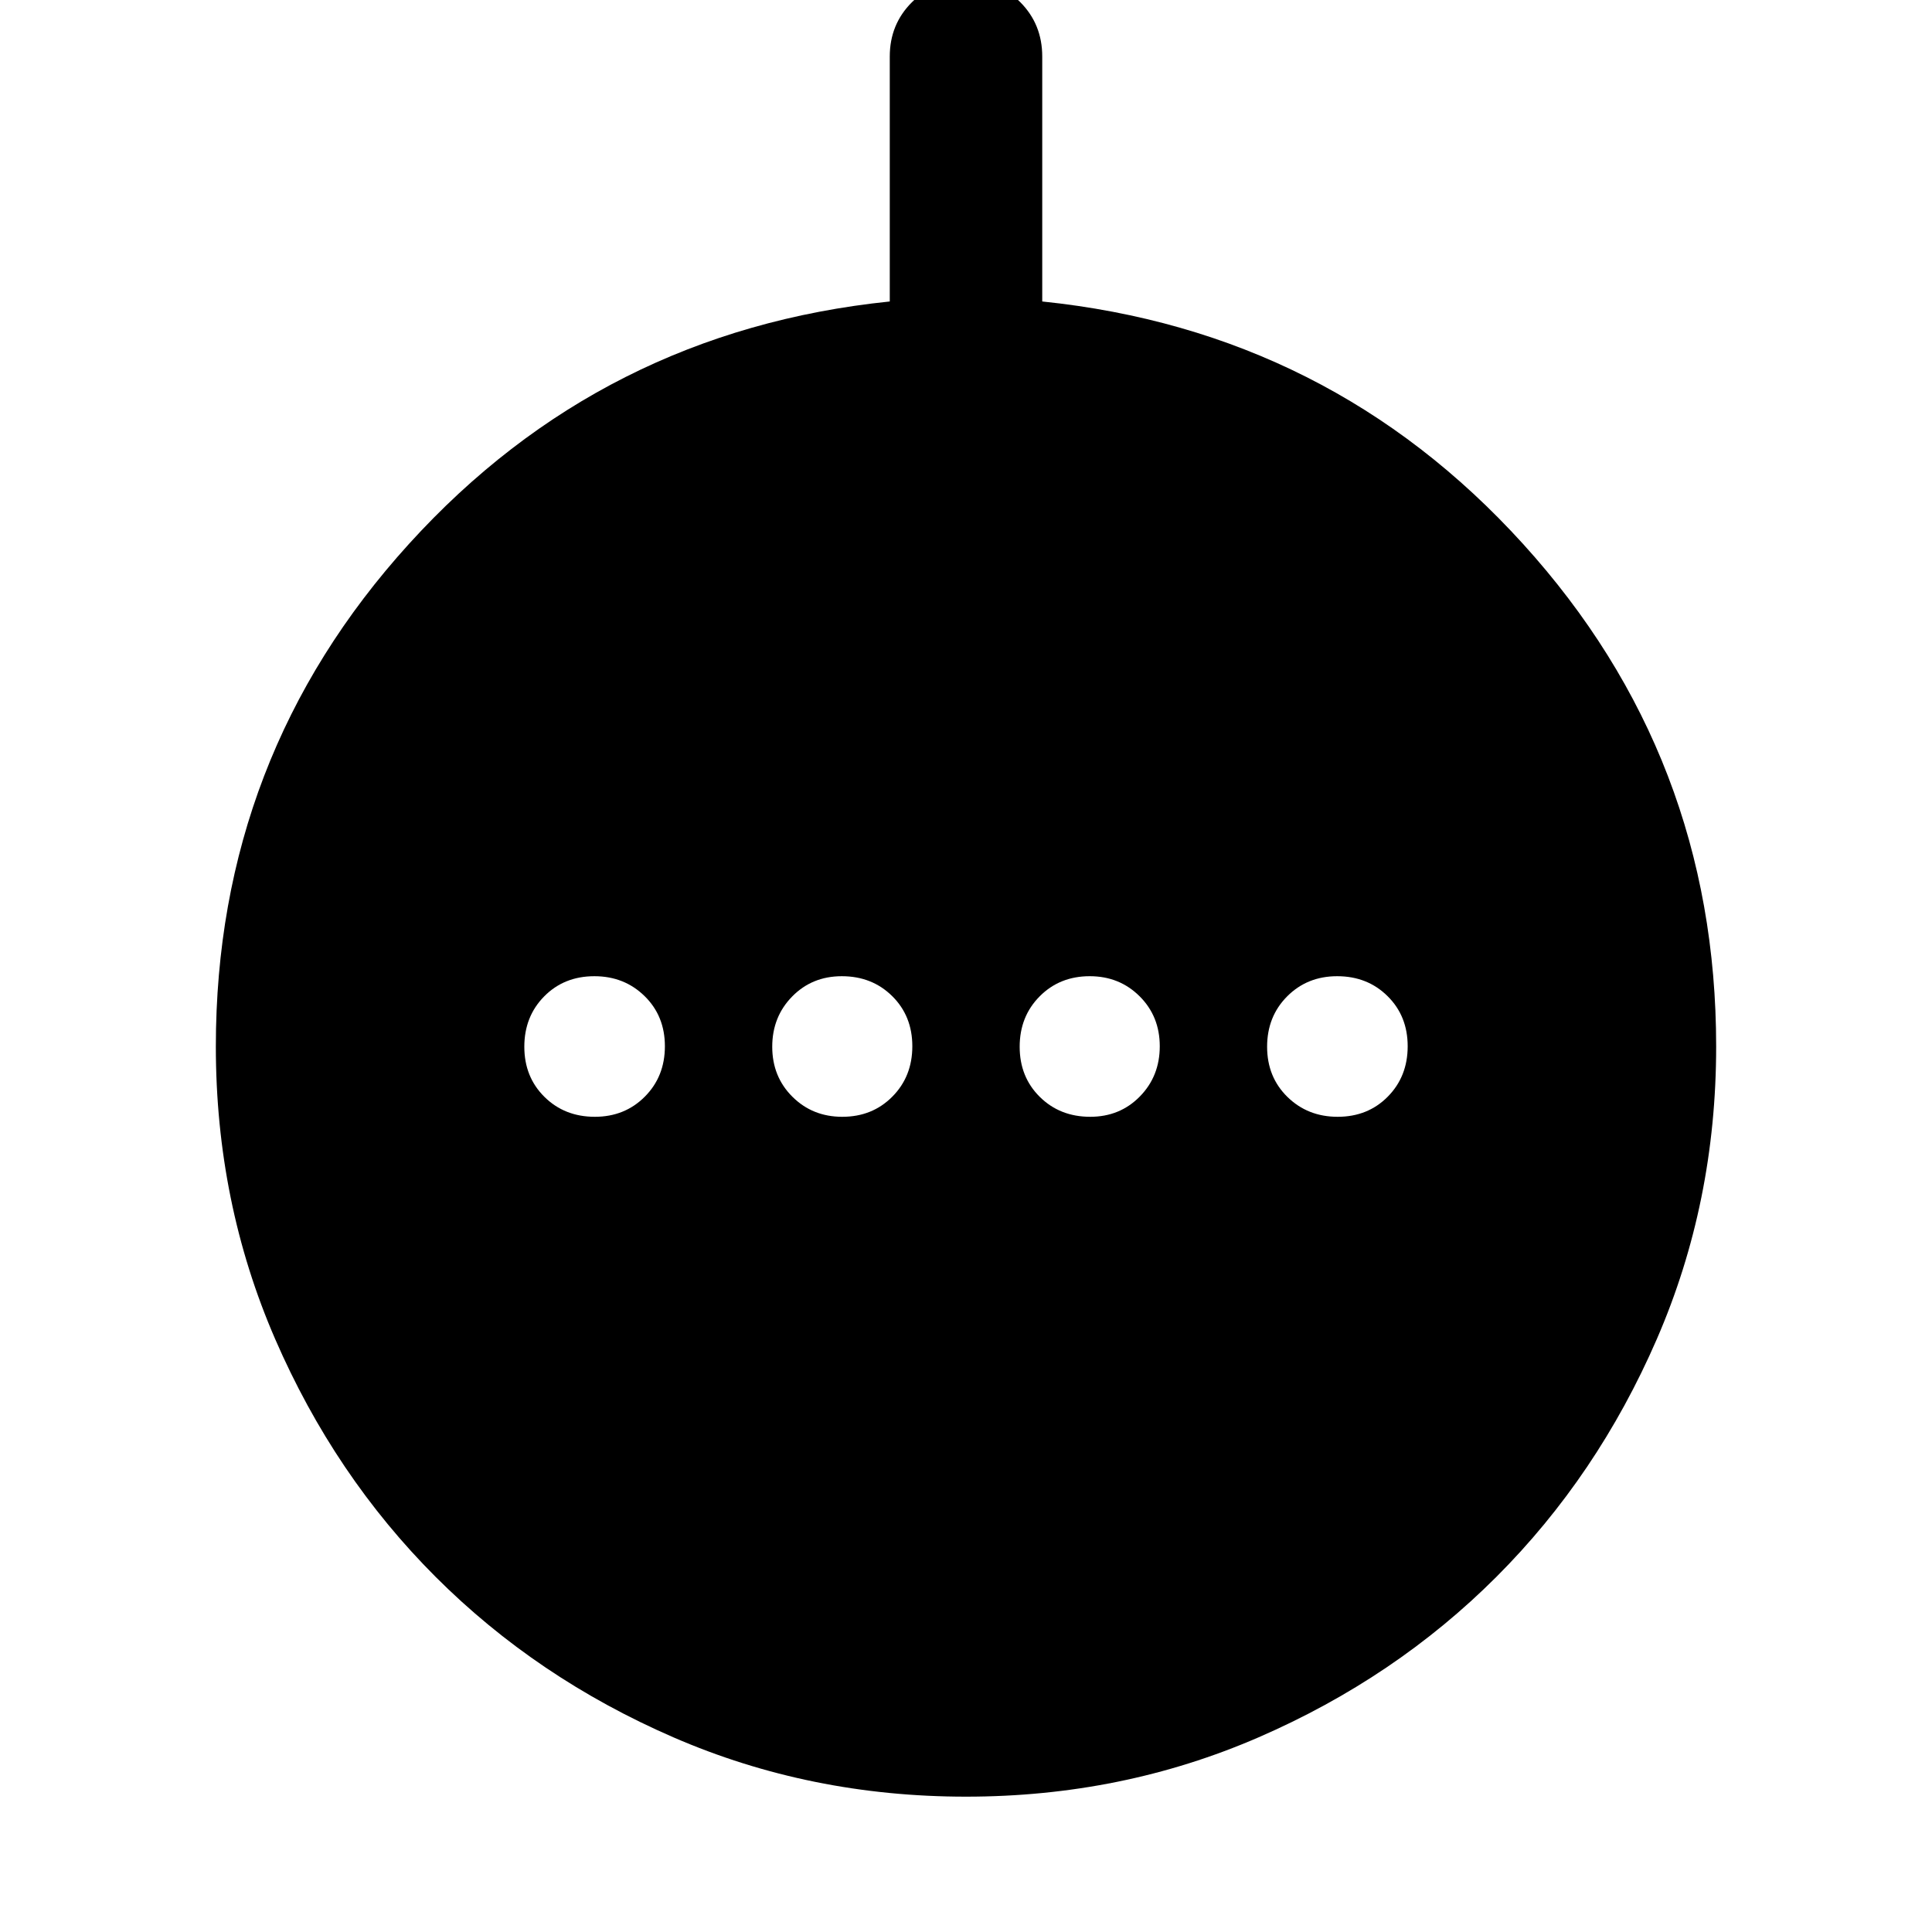 <svg xmlns="http://www.w3.org/2000/svg" height="40" viewBox="0 -960 960 960" width="40"><path d="M295.57-405.07q14.87 0 24.84-10.01t9.97-25.04q0-15.03-10.08-24.92-10.09-9.89-24.96-9.89-15.03 0-24.92 10.01-9.89 10.01-9.89 25.04t10.01 24.92q10 9.89 25.03 9.89Zm122.96 0q14.93 0 24.86-10.01 9.94-10.01 9.94-25.04t-10-24.92q-10.01-9.89-25.04-9.89-14.77 0-24.67 10.09-9.9 10.09-9.9 24.96 0 14.87 10.02 24.84t24.79 9.97Zm123.18 0q14.77 0 24.67-10.09 9.9-10.09 9.9-24.96 0-14.87-10.02-24.84t-24.79-9.97q-14.93 0-24.86 10.01-9.94 10.01-9.94 25.04t10 24.92q10.01 9.89 25.04 9.89Zm122.95 0q15.03 0 24.92-10.01 9.89-10.01 9.89-25.04t-10.01-24.92q-10-9.89-25.03-9.89-14.87 0-24.84 10.01t-9.97 25.04q0 15.03 10.08 24.92 10.09 9.89 24.96 9.89ZM480-67.25q-77.47 0-145.38-29.48-67.9-29.48-118.16-79.73-50.25-50.26-79.73-118.16-29.48-67.91-29.48-145.38 0-143.99 95.94-249.71 95.95-105.73 238.93-120.49v-121.73q0-16 10.98-26.94 10.97-10.93 27.02-10.93 16.05 0 26.9 10.93 10.86 10.94 10.86 26.94v121.73q142.98 14.76 238.93 120.49Q852.75-583.99 852.75-440q0 77.47-29.48 145.38-29.48 67.9-79.73 118.16-50.26 50.25-118.16 79.73Q557.47-67.25 480-67.25Z"/></svg>